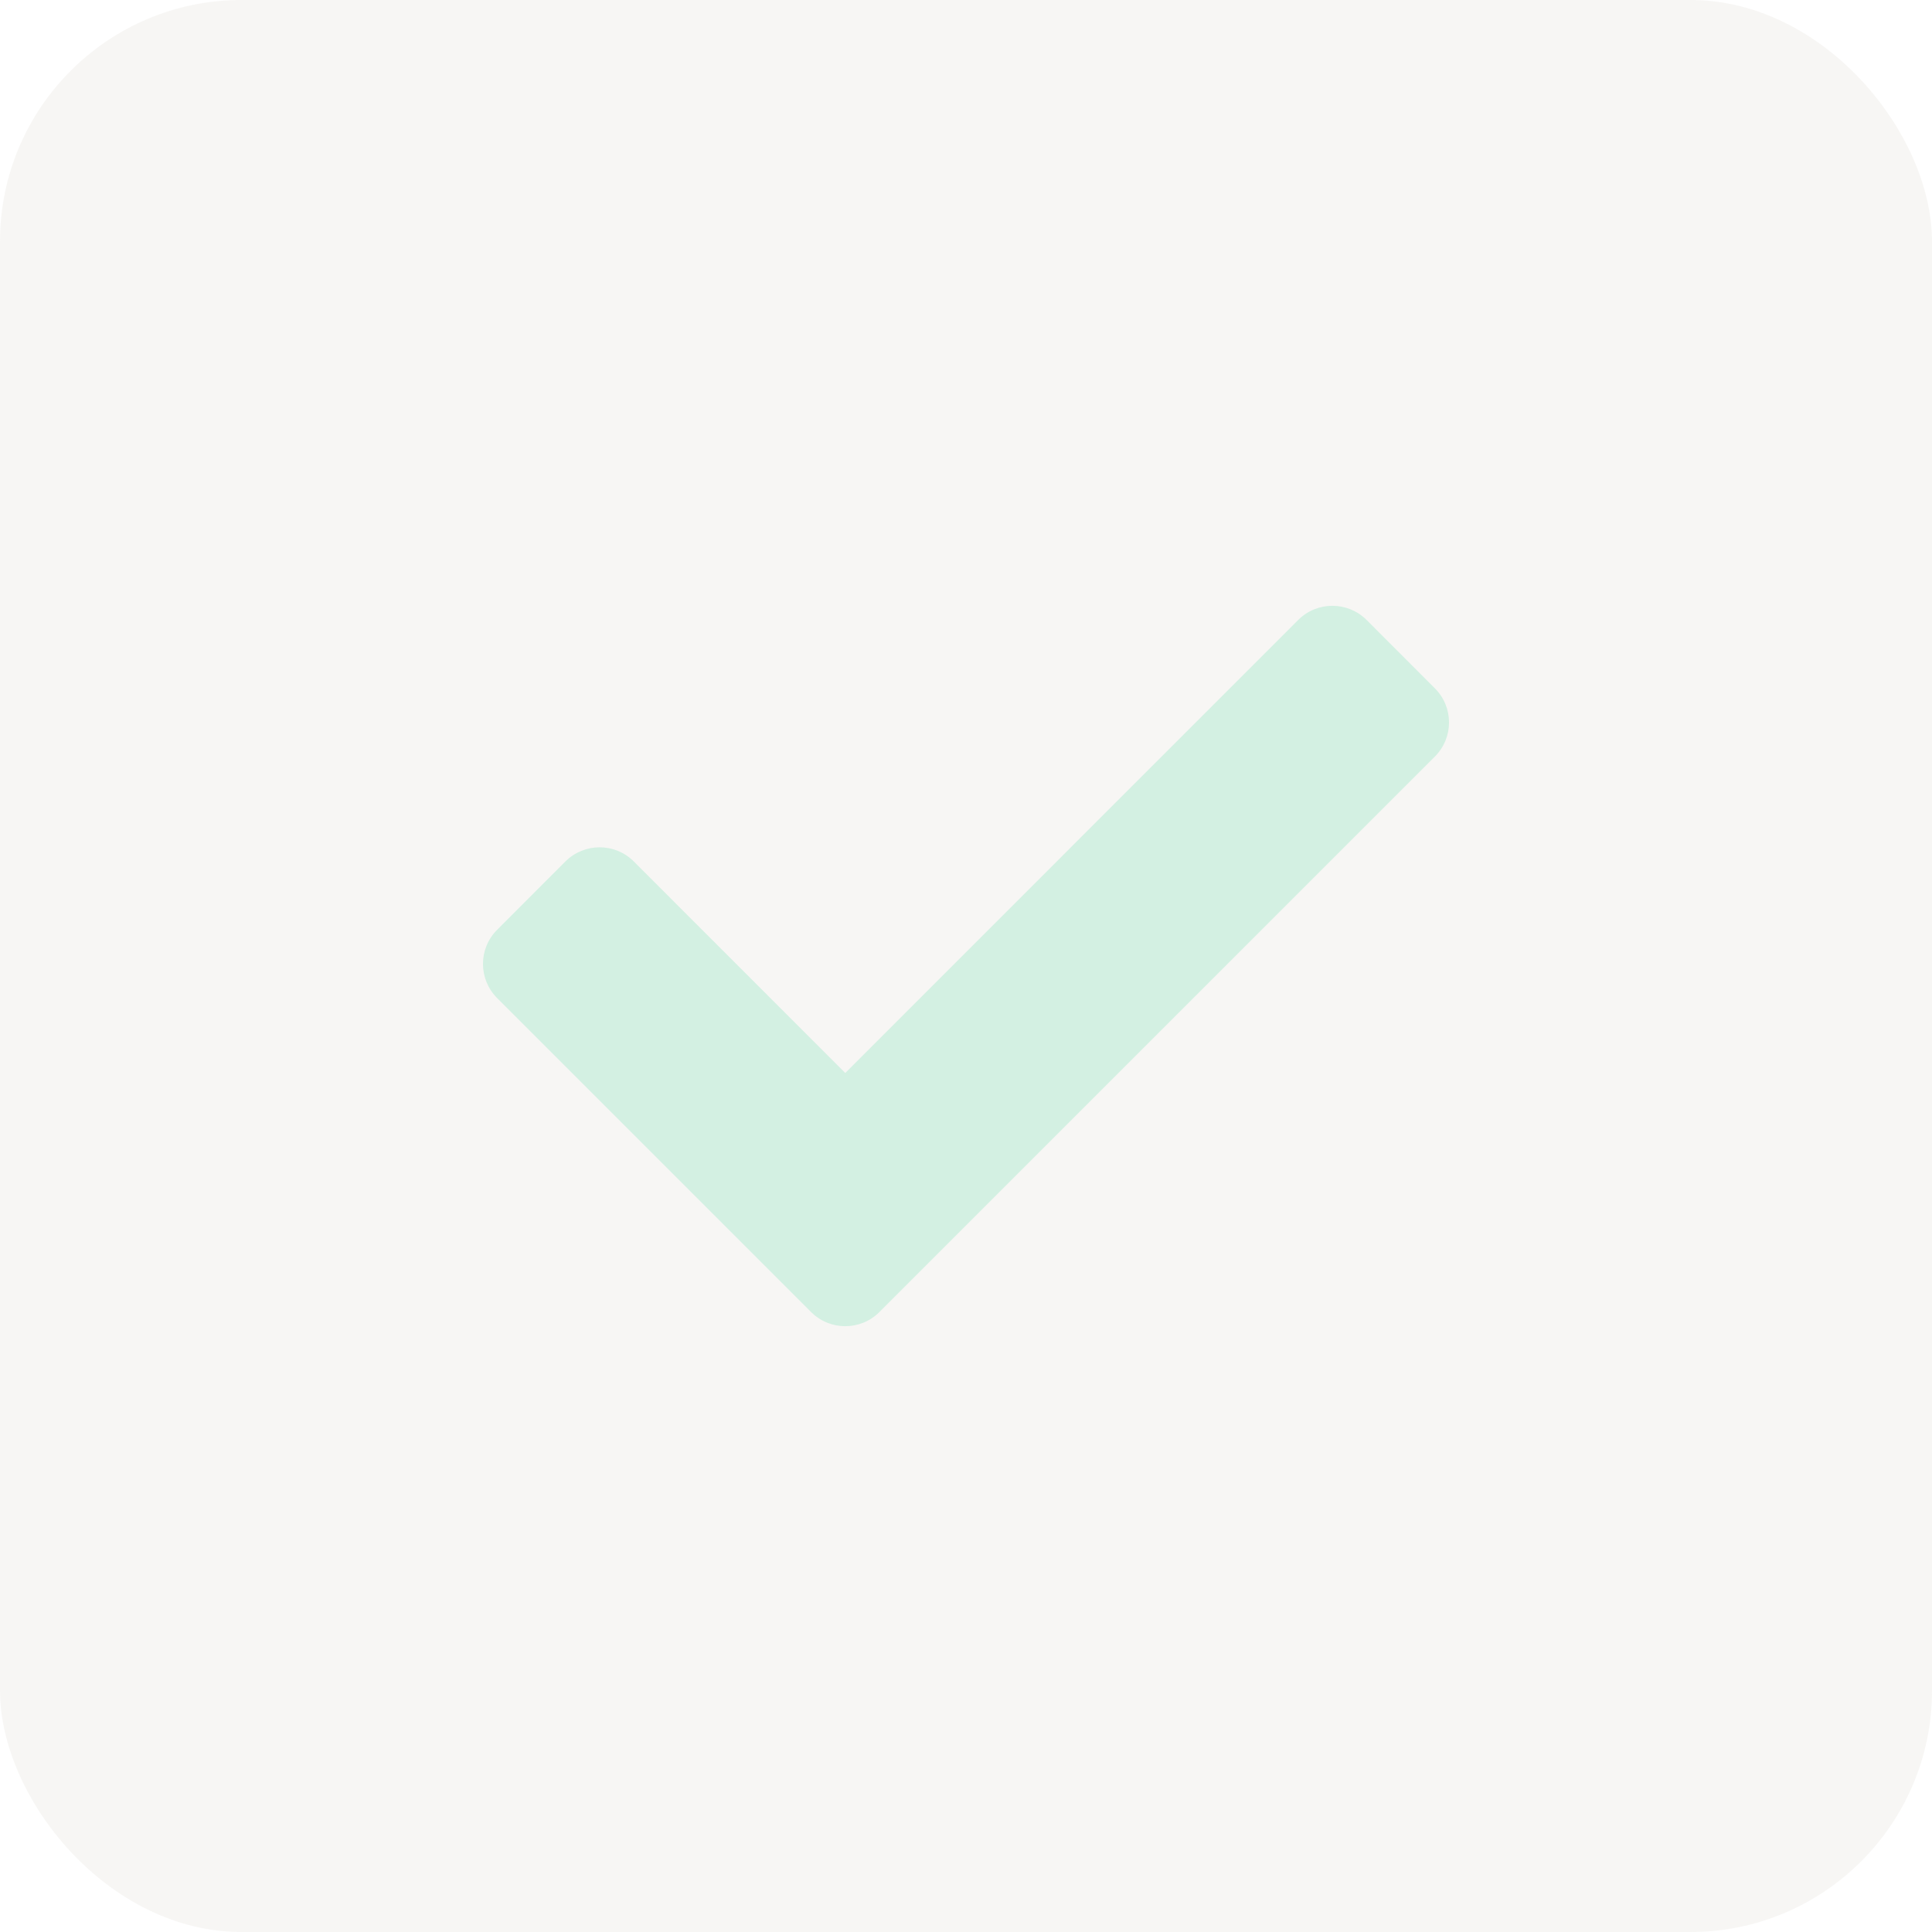 <svg width="24" height="24" viewBox="0 0 24 24" fill="none" xmlns="http://www.w3.org/2000/svg">
<rect width="24" height="24" rx="3" fill="#E2DED4" fill-opacity="0.25"/>
<path d="M10.076 16.299L6.176 12.399C5.941 12.164 5.941 11.784 6.176 11.55L7.024 10.701C7.259 10.467 7.638 10.467 7.873 10.701L10.5 13.329L16.127 7.701C16.361 7.467 16.741 7.467 16.976 7.701L17.824 8.55C18.059 8.784 18.059 9.164 17.824 9.399L10.924 16.299C10.69 16.533 10.31 16.533 10.076 16.299Z" fill="#D3F0E2"/>
</svg>
